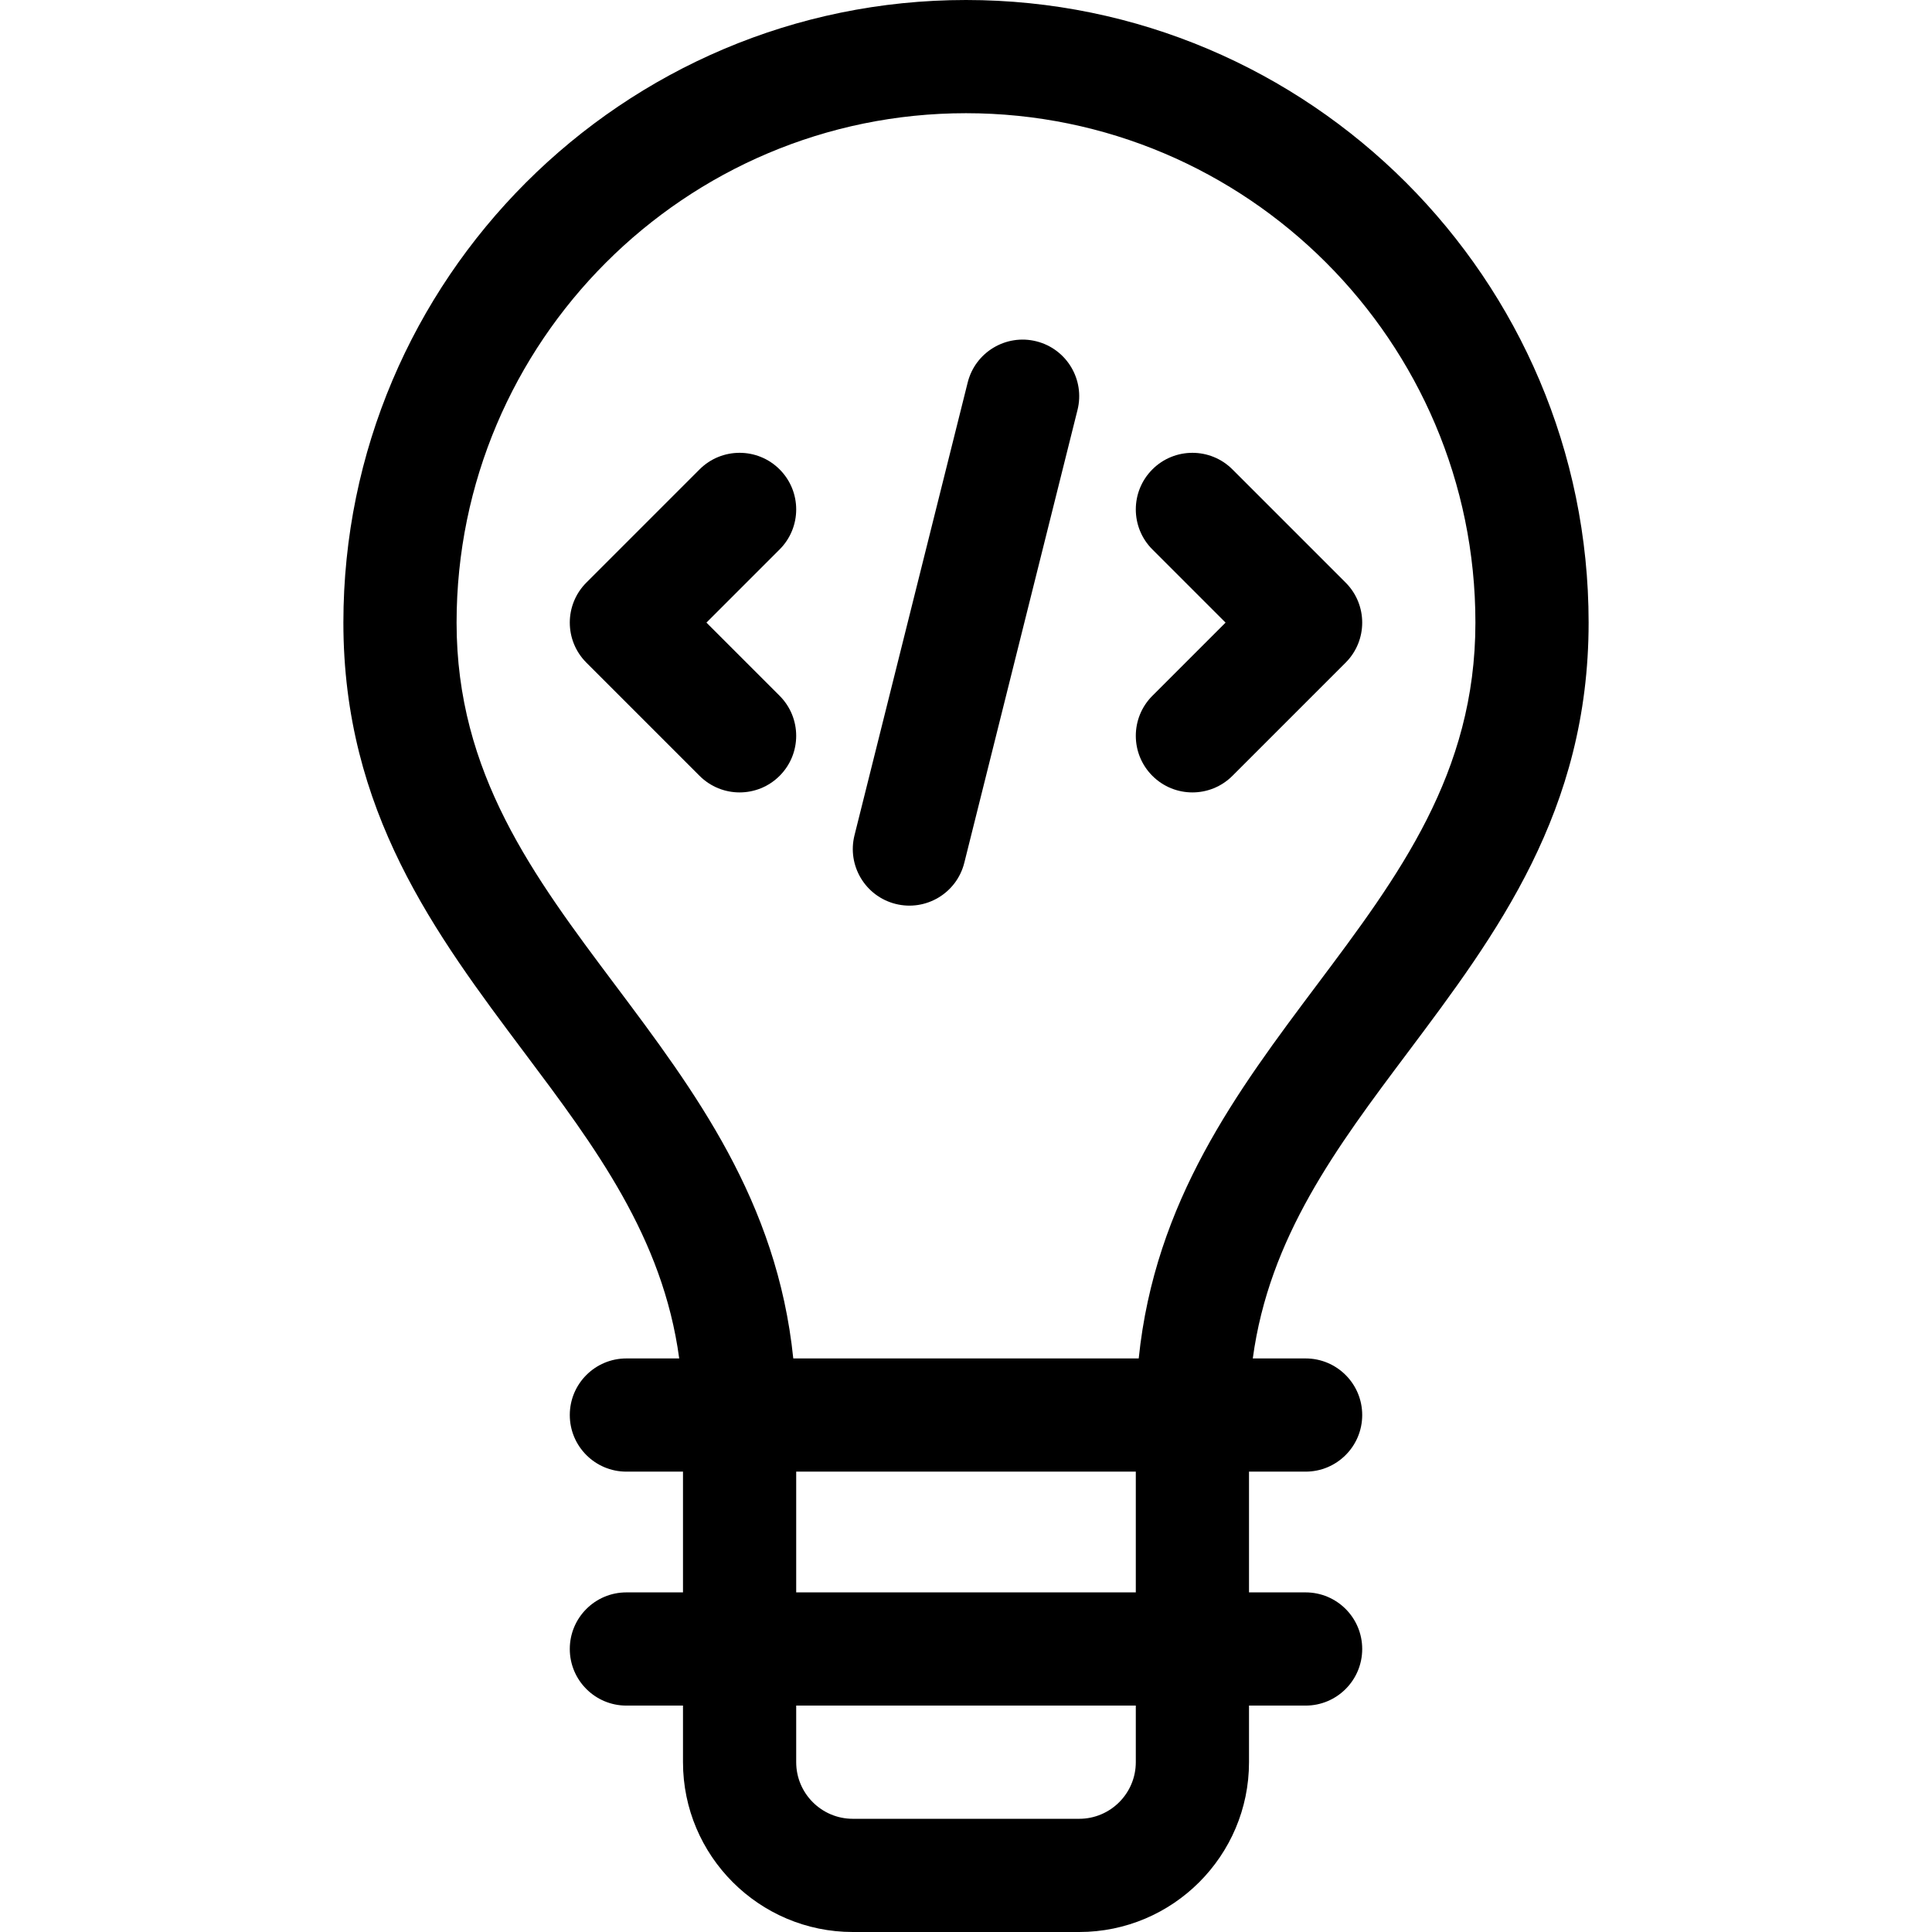 <svg id="Capa_1" enable-background="new 0 0 512 512" height="512" viewBox="0 0 512 512" width="512" xmlns="http://www.w3.org/2000/svg"><g><path d="m206.606 124.393c-5.857-5.857-15.355-5.857-21.213 0l-30 30c-5.858 5.858-5.858 15.355 0 21.213l30 30c5.858 5.858 15.355 5.858 21.213 0s5.858-15.355 0-21.213l-19.393-19.393 19.393-19.393c5.859-5.858 5.859-15.356 0-21.214z"/><path d="m356.606 175.607c5.858-5.858 5.858-15.355 0-21.213l-30-30c-5.857-5.857-15.355-5.857-21.213 0-5.858 5.858-5.858 15.355 0 21.213l19.394 19.393-19.393 19.393c-5.858 5.858-5.858 15.355 0 21.213s15.355 5.858 21.213 0z"/><path d="m285.552 108.638c2.01-8.037-2.877-16.181-10.914-18.19-8.026-2.007-16.181 2.876-18.189 10.914l-30 120c-2.01 8.037 2.877 16.181 10.914 18.19 8.004 2.001 16.173-2.845 18.189-10.914z"/><path d="m421 165c0-90.981-74.019-165-165-165s-165 74.019-165 165c0 50 24.401 82.536 48 114 18.787 25.049 36.66 48.894 40.998 81h-13.998c-8.284 0-15 6.716-15 15s6.716 15 15 15h15v32h-15c-8.284 0-15 6.716-15 15s6.716 15 15 15h15v15c0 24.813 20.187 45 45 45h60c24.813 0 45-20.187 45-45v-15h15c8.284 0 15-6.716 15-15s-6.716-15-15-15h-15v-32h15c8.284 0 15-6.716 15-15s-6.716-15-15-15h-13.998c4.337-32.106 22.211-55.951 40.998-81 23.599-31.464 48-64 48-114zm-120 302c0 8.271-6.729 15-15 15h-60c-8.271 0-15-6.729-15-15v-15h90zm-90-45v-32h90v32zm90.773-62h-91.546c-4.293-41.726-26.076-70.799-47.227-99-21.599-28.799-42-56-42-96 0-74.439 60.561-135 135-135s135 60.561 135 135c0 40-20.401 67.201-42 96-21.151 28.201-42.934 57.274-47.227 99z"/></g></svg>
